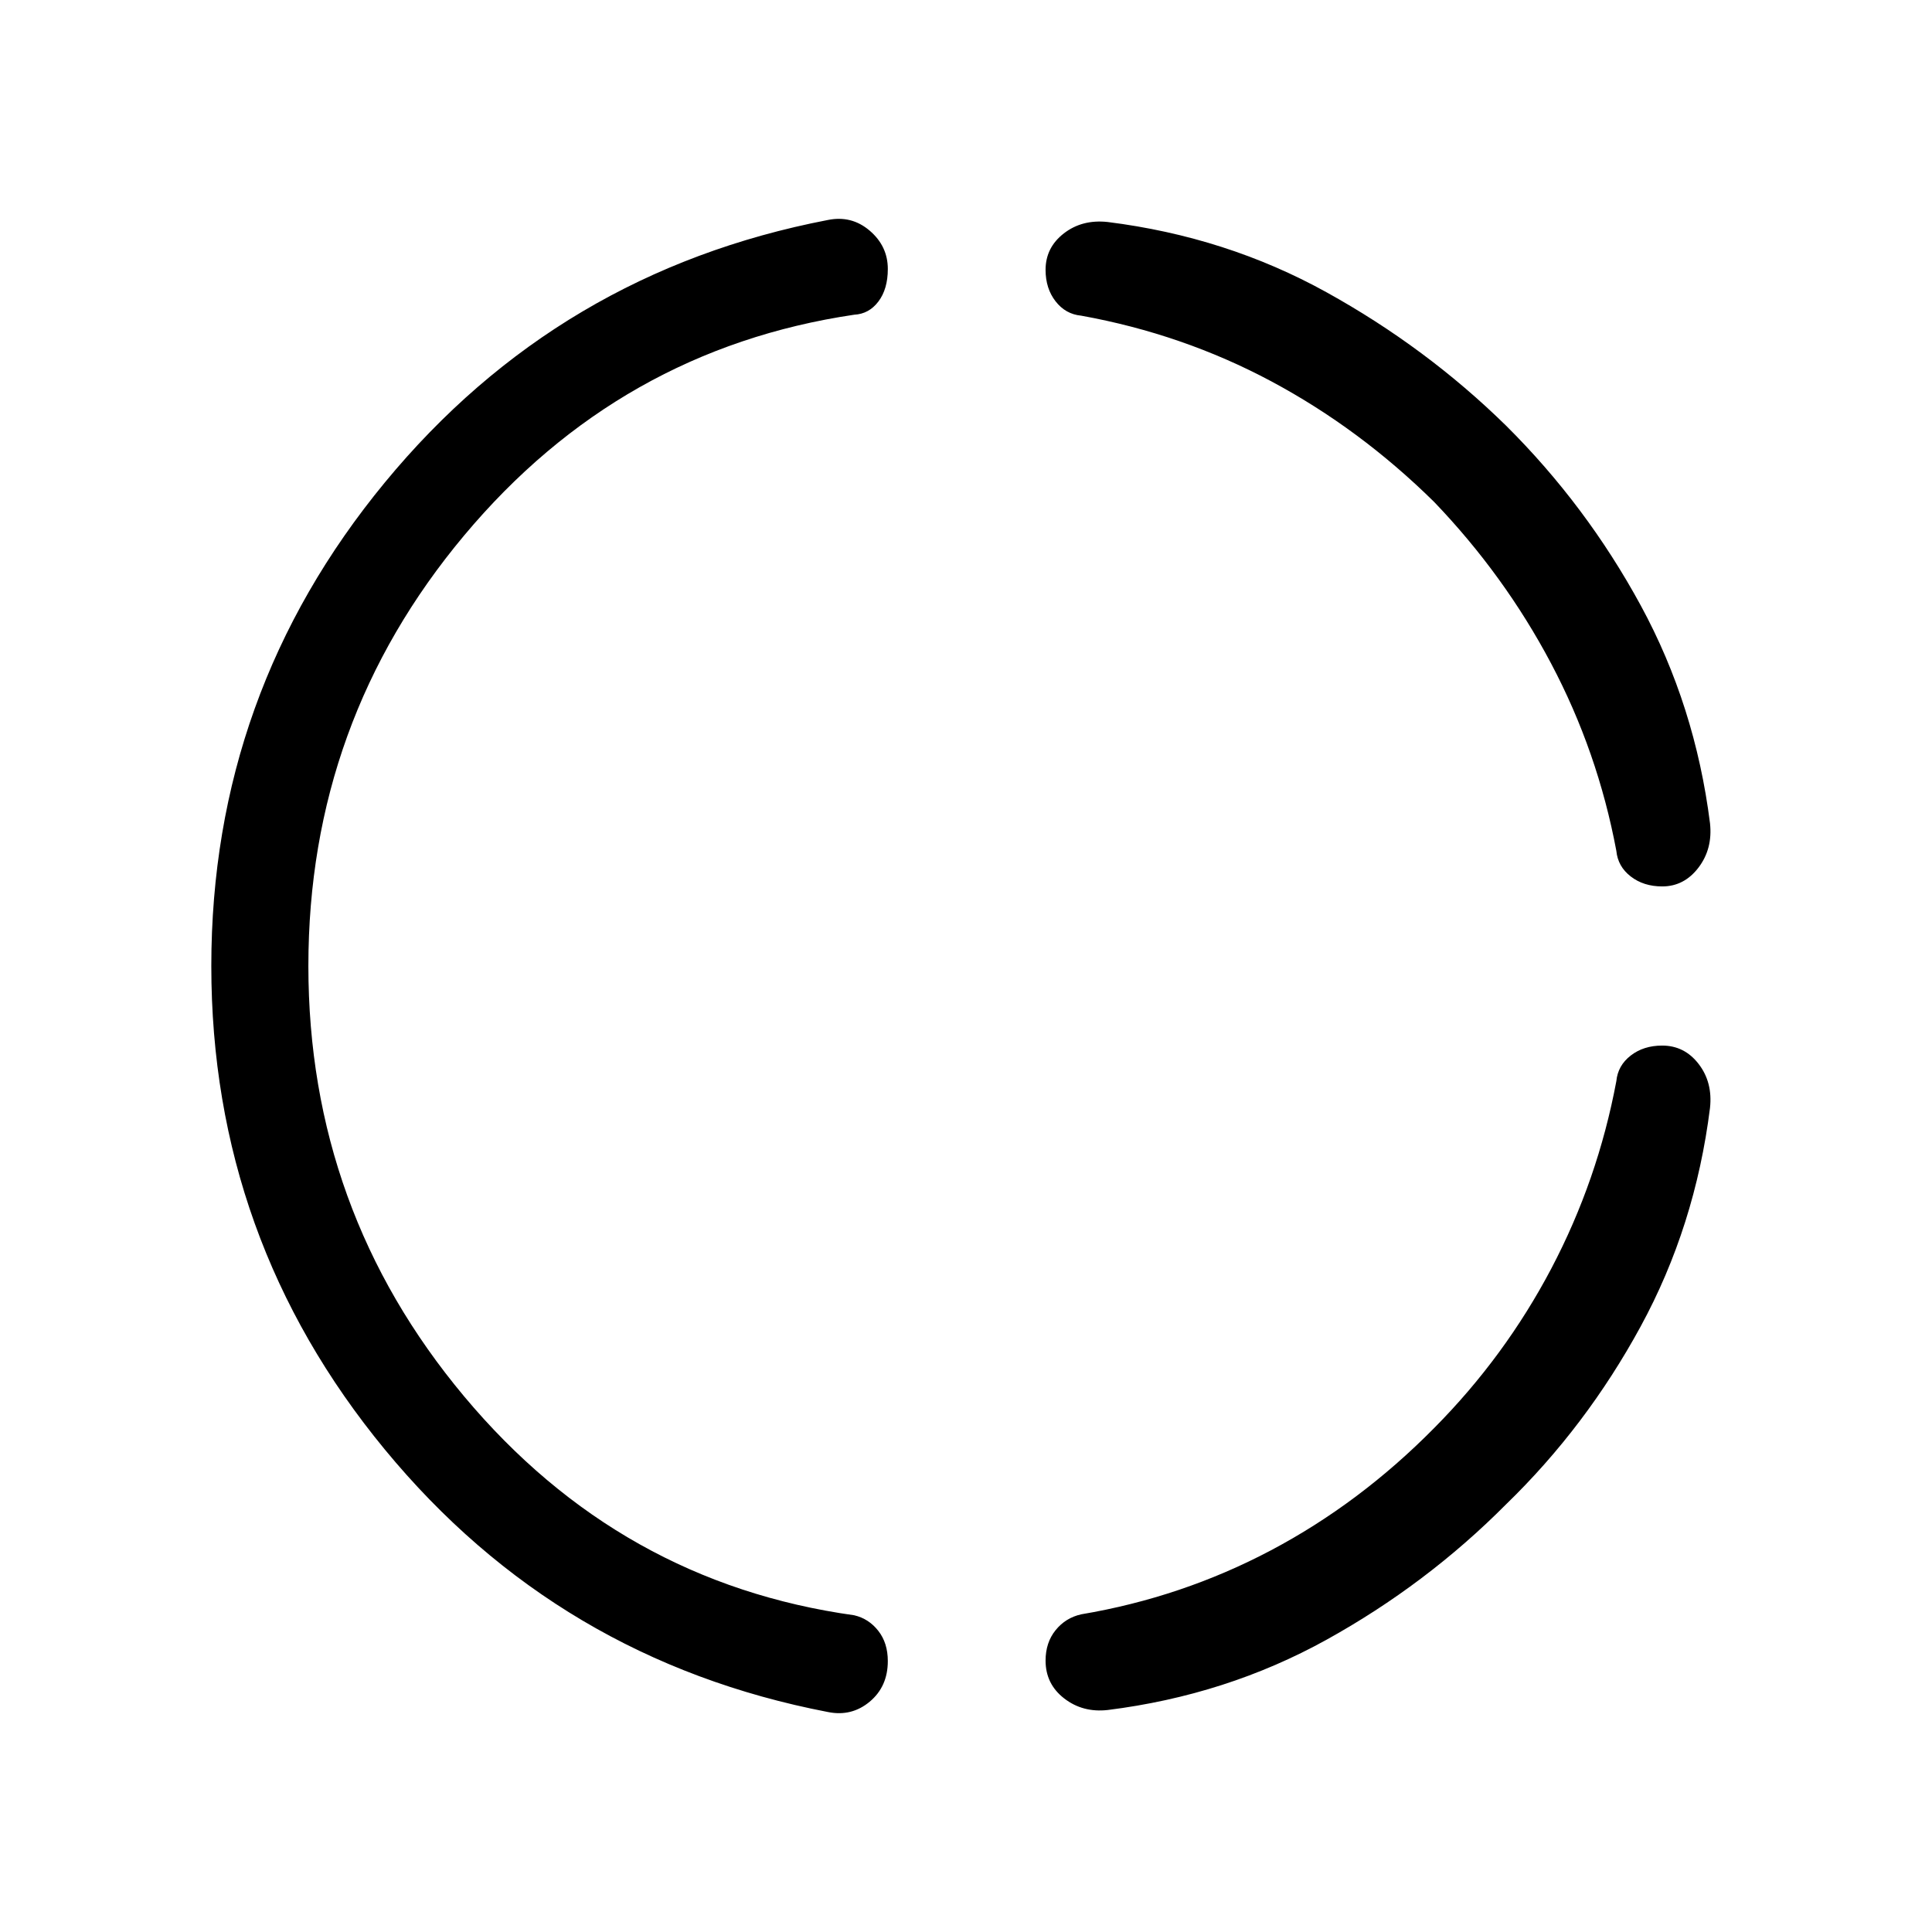 <svg xmlns="http://www.w3.org/2000/svg" height="48" viewBox="0 -960 960 960" width="48"><path d="M153.23-480.07q0 121.38 77.39 213.92Q308-173.62 424.46-157.38q7.23 1.69 11.96 7.73 4.73 6.03 4.73 15.03 0 12.66-9 20.18-9.01 7.52-20.77 5.13-133.92-25.77-220.15-130.42Q105-344.38 105-480t86.23-240.27q86.23-104.65 220.15-130.42 11.76-2.39 20.77 5.31 9 7.7 9 19.04 0 9.96-4.67 16.15-4.67 6.19-12.02 6.57Q308-786.38 230.62-693.92q-77.39 92.47-77.39 213.85Zm595.08 267.61q-39.54 39.77-89.23 67.27-49.7 27.5-108.66 34.88-12.43 1.39-21.65-5.77-9.23-7.15-9.23-18.77 0-8.97 4.97-15.11 4.96-6.15 12.72-7.89 50.12-8.45 94.29-31.8 44.17-23.35 81.1-60.76 35.15-35.44 58.23-79.28 23.07-43.85 32.3-93.08.74-7.76 7.13-12.72 6.38-4.97 15.64-4.97 11.07 0 18.11 9.12 7.05 9.12 5.66 21.88-7.38 58.84-34.49 108.63-27.11 49.79-66.89 88.37Zm0-536.08q39.97 39.71 66.99 89.43 27.01 49.73 34.39 108.16 1.39 12.74-5.74 22.08-7.13 9.33-18 9.33-9.28 0-15.67-4.97-6.39-4.96-7.13-12.72-9.23-49.23-32.41-93.08-23.18-43.84-58.12-80.28-36.93-36.41-80.92-59.93-44-23.51-94.47-32.63-7.76-.74-12.72-7.13-4.97-6.38-4.97-15.64 0-11.07 9.08-18.11 9.09-7.05 21.8-5.66 58.96 7.38 108.66 34.88 49.69 27.5 89.23 66.27Z"/></svg>